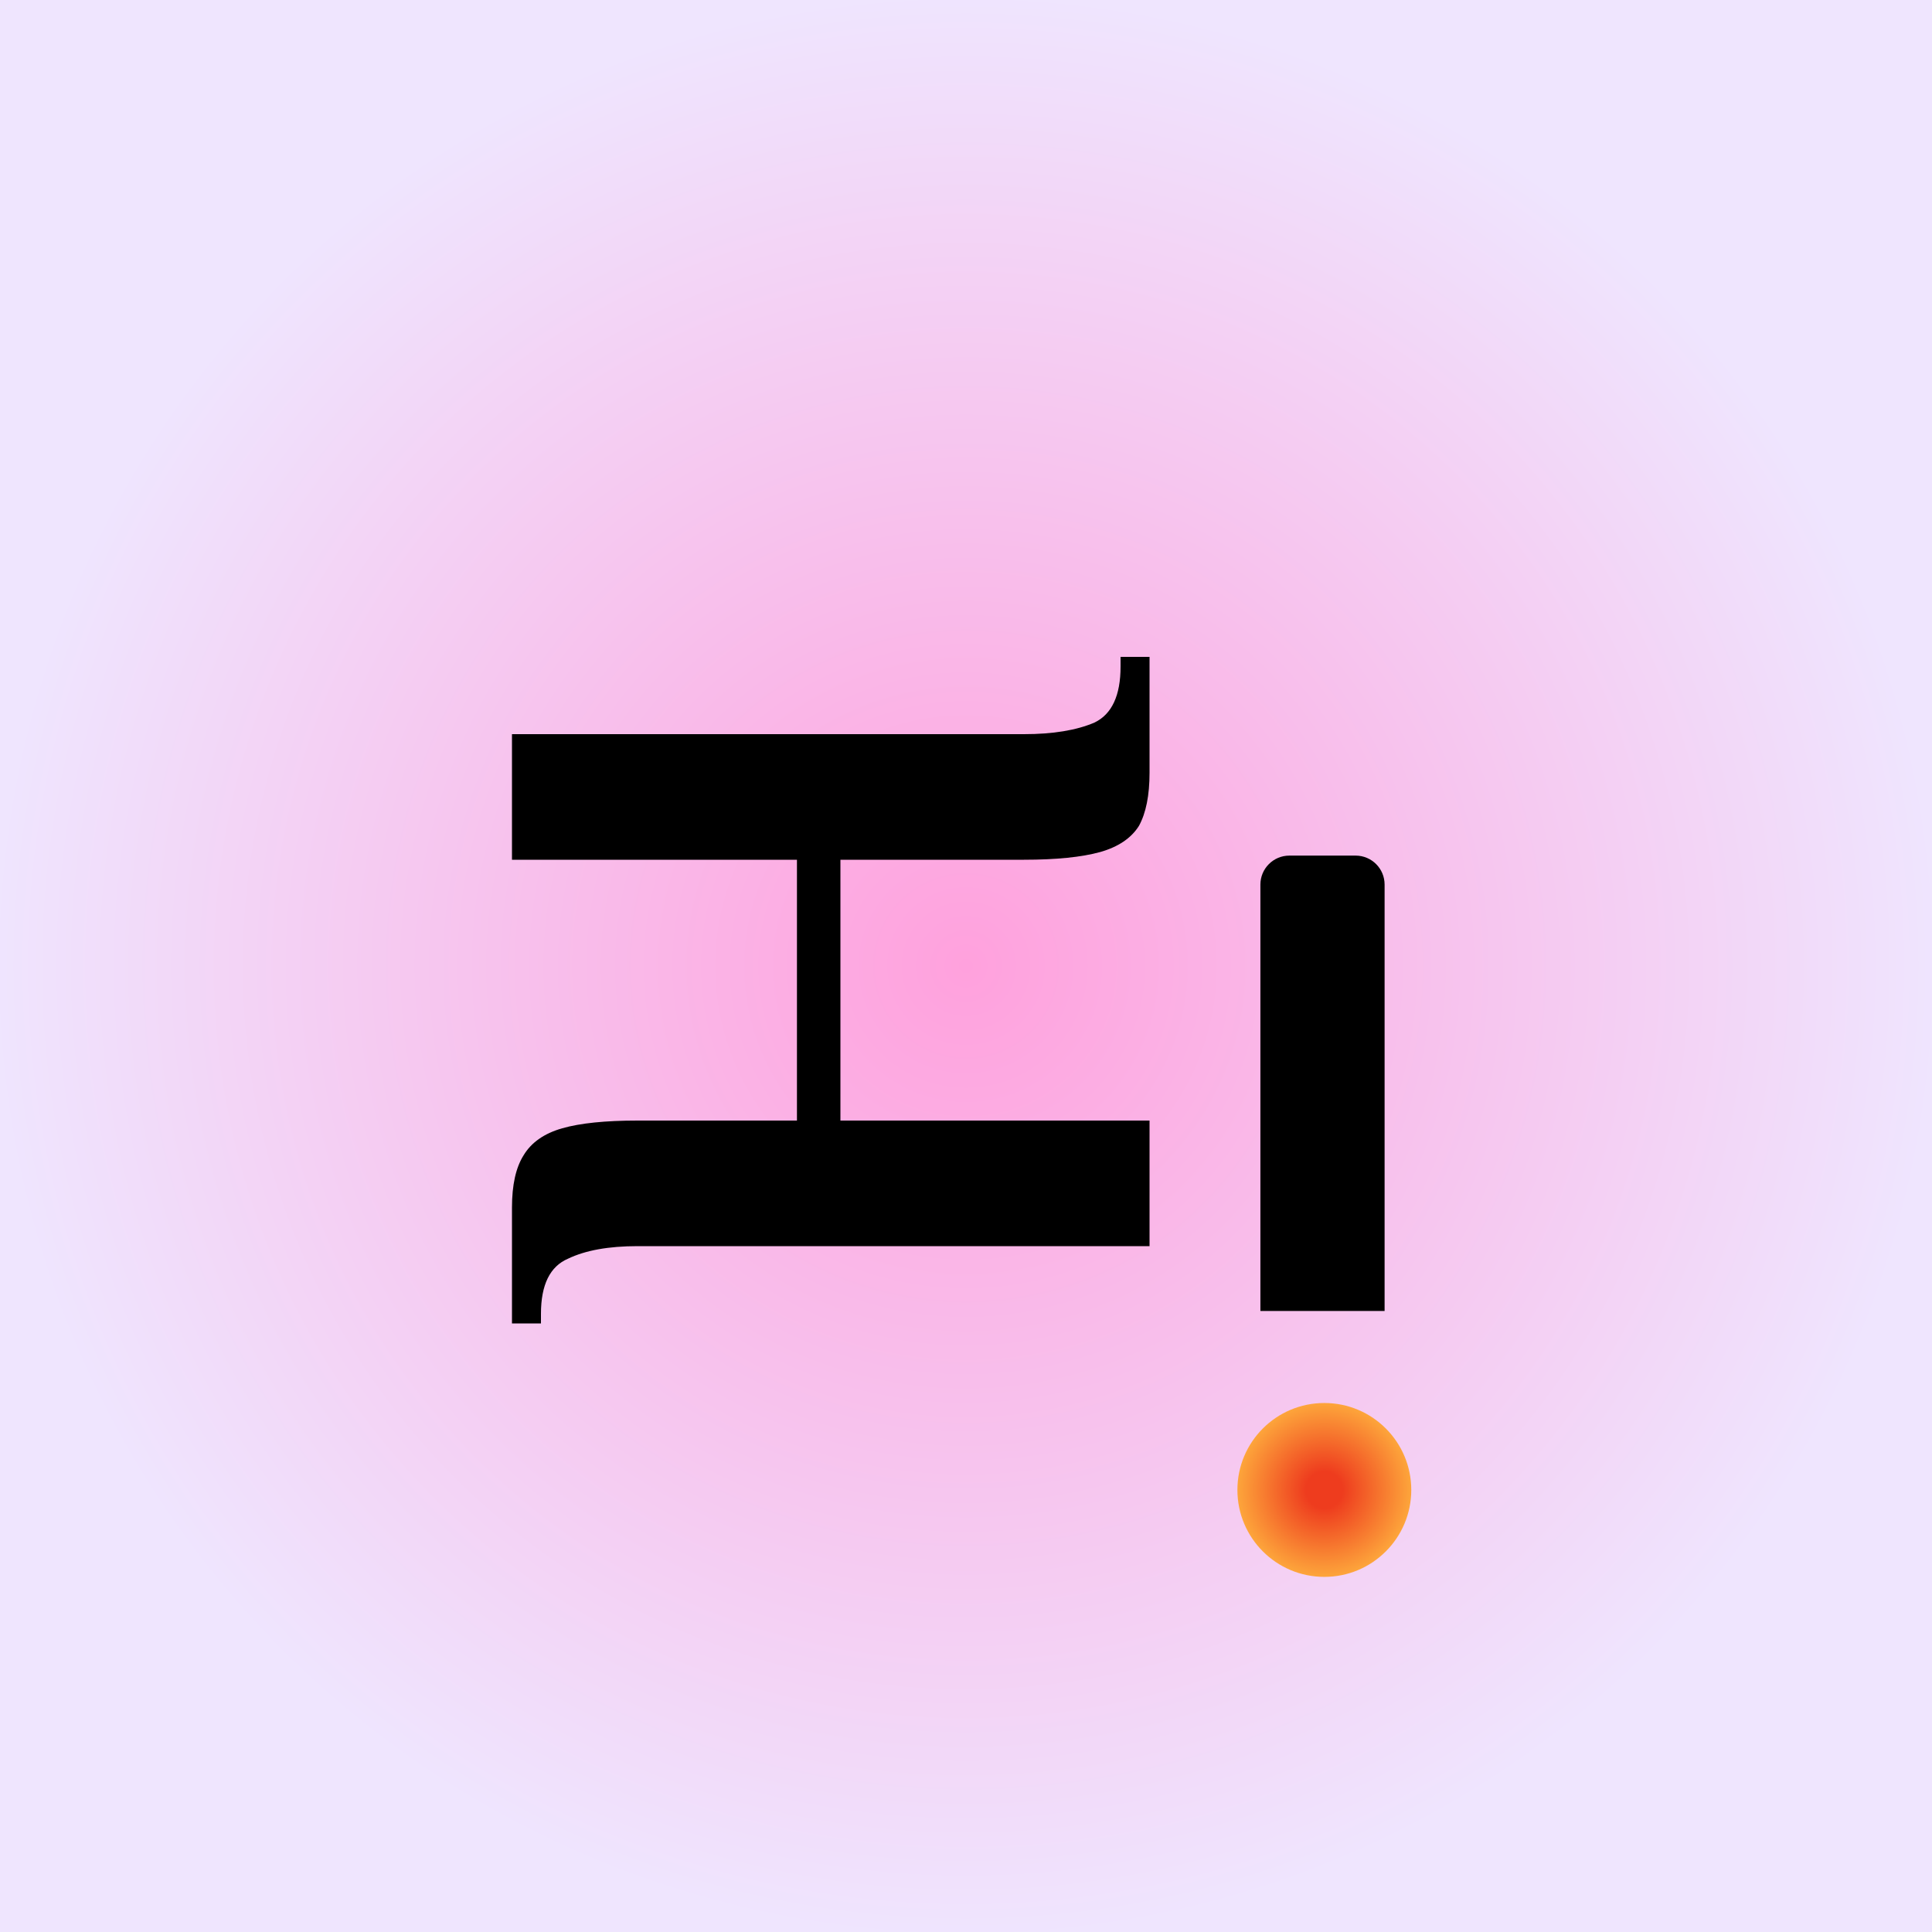 <svg width="400" height="400" viewBox="0 0 400 400" fill="none" xmlns="http://www.w3.org/2000/svg">
<path id="ignore" d="M400 0H0V400H400V0Z" fill="url(#paint0_radial_450_452)"/>
<path id="letter-H" d="M238 258H132C126 258 121.2 258.867 117.6 260.6C113.867 262.2 112 266 112 272V274H106V250C106 245.333 106.8 241.733 108.4 239.2C110 236.533 112.667 234.667 116.4 233.6C120.133 232.533 125.333 232 132 232H165V178H106L106 152H212C218 152 222.867 151.2 226.6 149.6C230.2 147.867 232 144 232 138V136H238V160C238 164.667 237.267 168.333 235.8 171C234.2 173.533 231.533 175.333 227.8 176.4C223.933 177.467 218.667 178 212 178H174V232H238V258Z" fill="black"/>
<path id="custom-rectangle" d="M260.952 183.143C260.952 179.829 263.638 177.143 266.952 177.143H280.666C283.98 177.143 286.666 179.829 286.666 183.143V271.429H260.952V183.143Z" fill="black"/>
<g id="custom-circle-orange" filter="url(#filter0_d_450_452)">
<circle cx="274.19" cy="308.476" r="18" fill="url(#paint1_radial_450_452)"/>
</g>
<defs>
<filter id="filter0_d_450_452" x="248.19" y="282.476" width="52" height="52" filterUnits="userSpaceOnUse" color-interpolation-filters="sRGB">
<feFlood flood-opacity="0" result="BackgroundImageFix"/>
<feColorMatrix in="SourceAlpha" type="matrix" values="0 0 0 0 0 0 0 0 0 0 0 0 0 0 0 0 0 0 127 0" result="hardAlpha"/>
<feMorphology radius="2" operator="dilate" in="SourceAlpha" result="effect1_dropShadow_450_452"/>
<feOffset/>
<feGaussianBlur stdDeviation="3"/>
<feComposite in2="hardAlpha" operator="out"/>
<feColorMatrix type="matrix" values="0 0 0 0 0.969 0 0 0 0 0.678 0 0 0 0 0.161 0 0 0 0.75 0"/>
<feBlend mode="normal" in2="BackgroundImageFix" result="effect1_dropShadow_450_452"/>
<feBlend mode="normal" in="SourceGraphic" in2="effect1_dropShadow_450_452" result="shape"/>
</filter>
<radialGradient id="paint0_radial_450_452" cx="0" cy="0" r="1" gradientUnits="userSpaceOnUse" gradientTransform="translate(200 200) rotate(90) scale(200)">
<stop stop-color="#FFA1DD"/>
<stop offset="1" stop-color="#EFE5FE"/>
</radialGradient>
<radialGradient id="paint1_radial_450_452" cx="0" cy="0" r="1" gradientUnits="userSpaceOnUse" gradientTransform="translate(274.19 308.476) rotate(180) scale(18)">
<stop offset="0.21" stop-color="#EE3C1E"/>
<stop offset="1" stop-color="#FDA53B"/>
</radialGradient>
<clipPath id="clip0_450_452">
<rect width="400" height="400" fill="white"/>
</clipPath>
</defs>
</svg>

